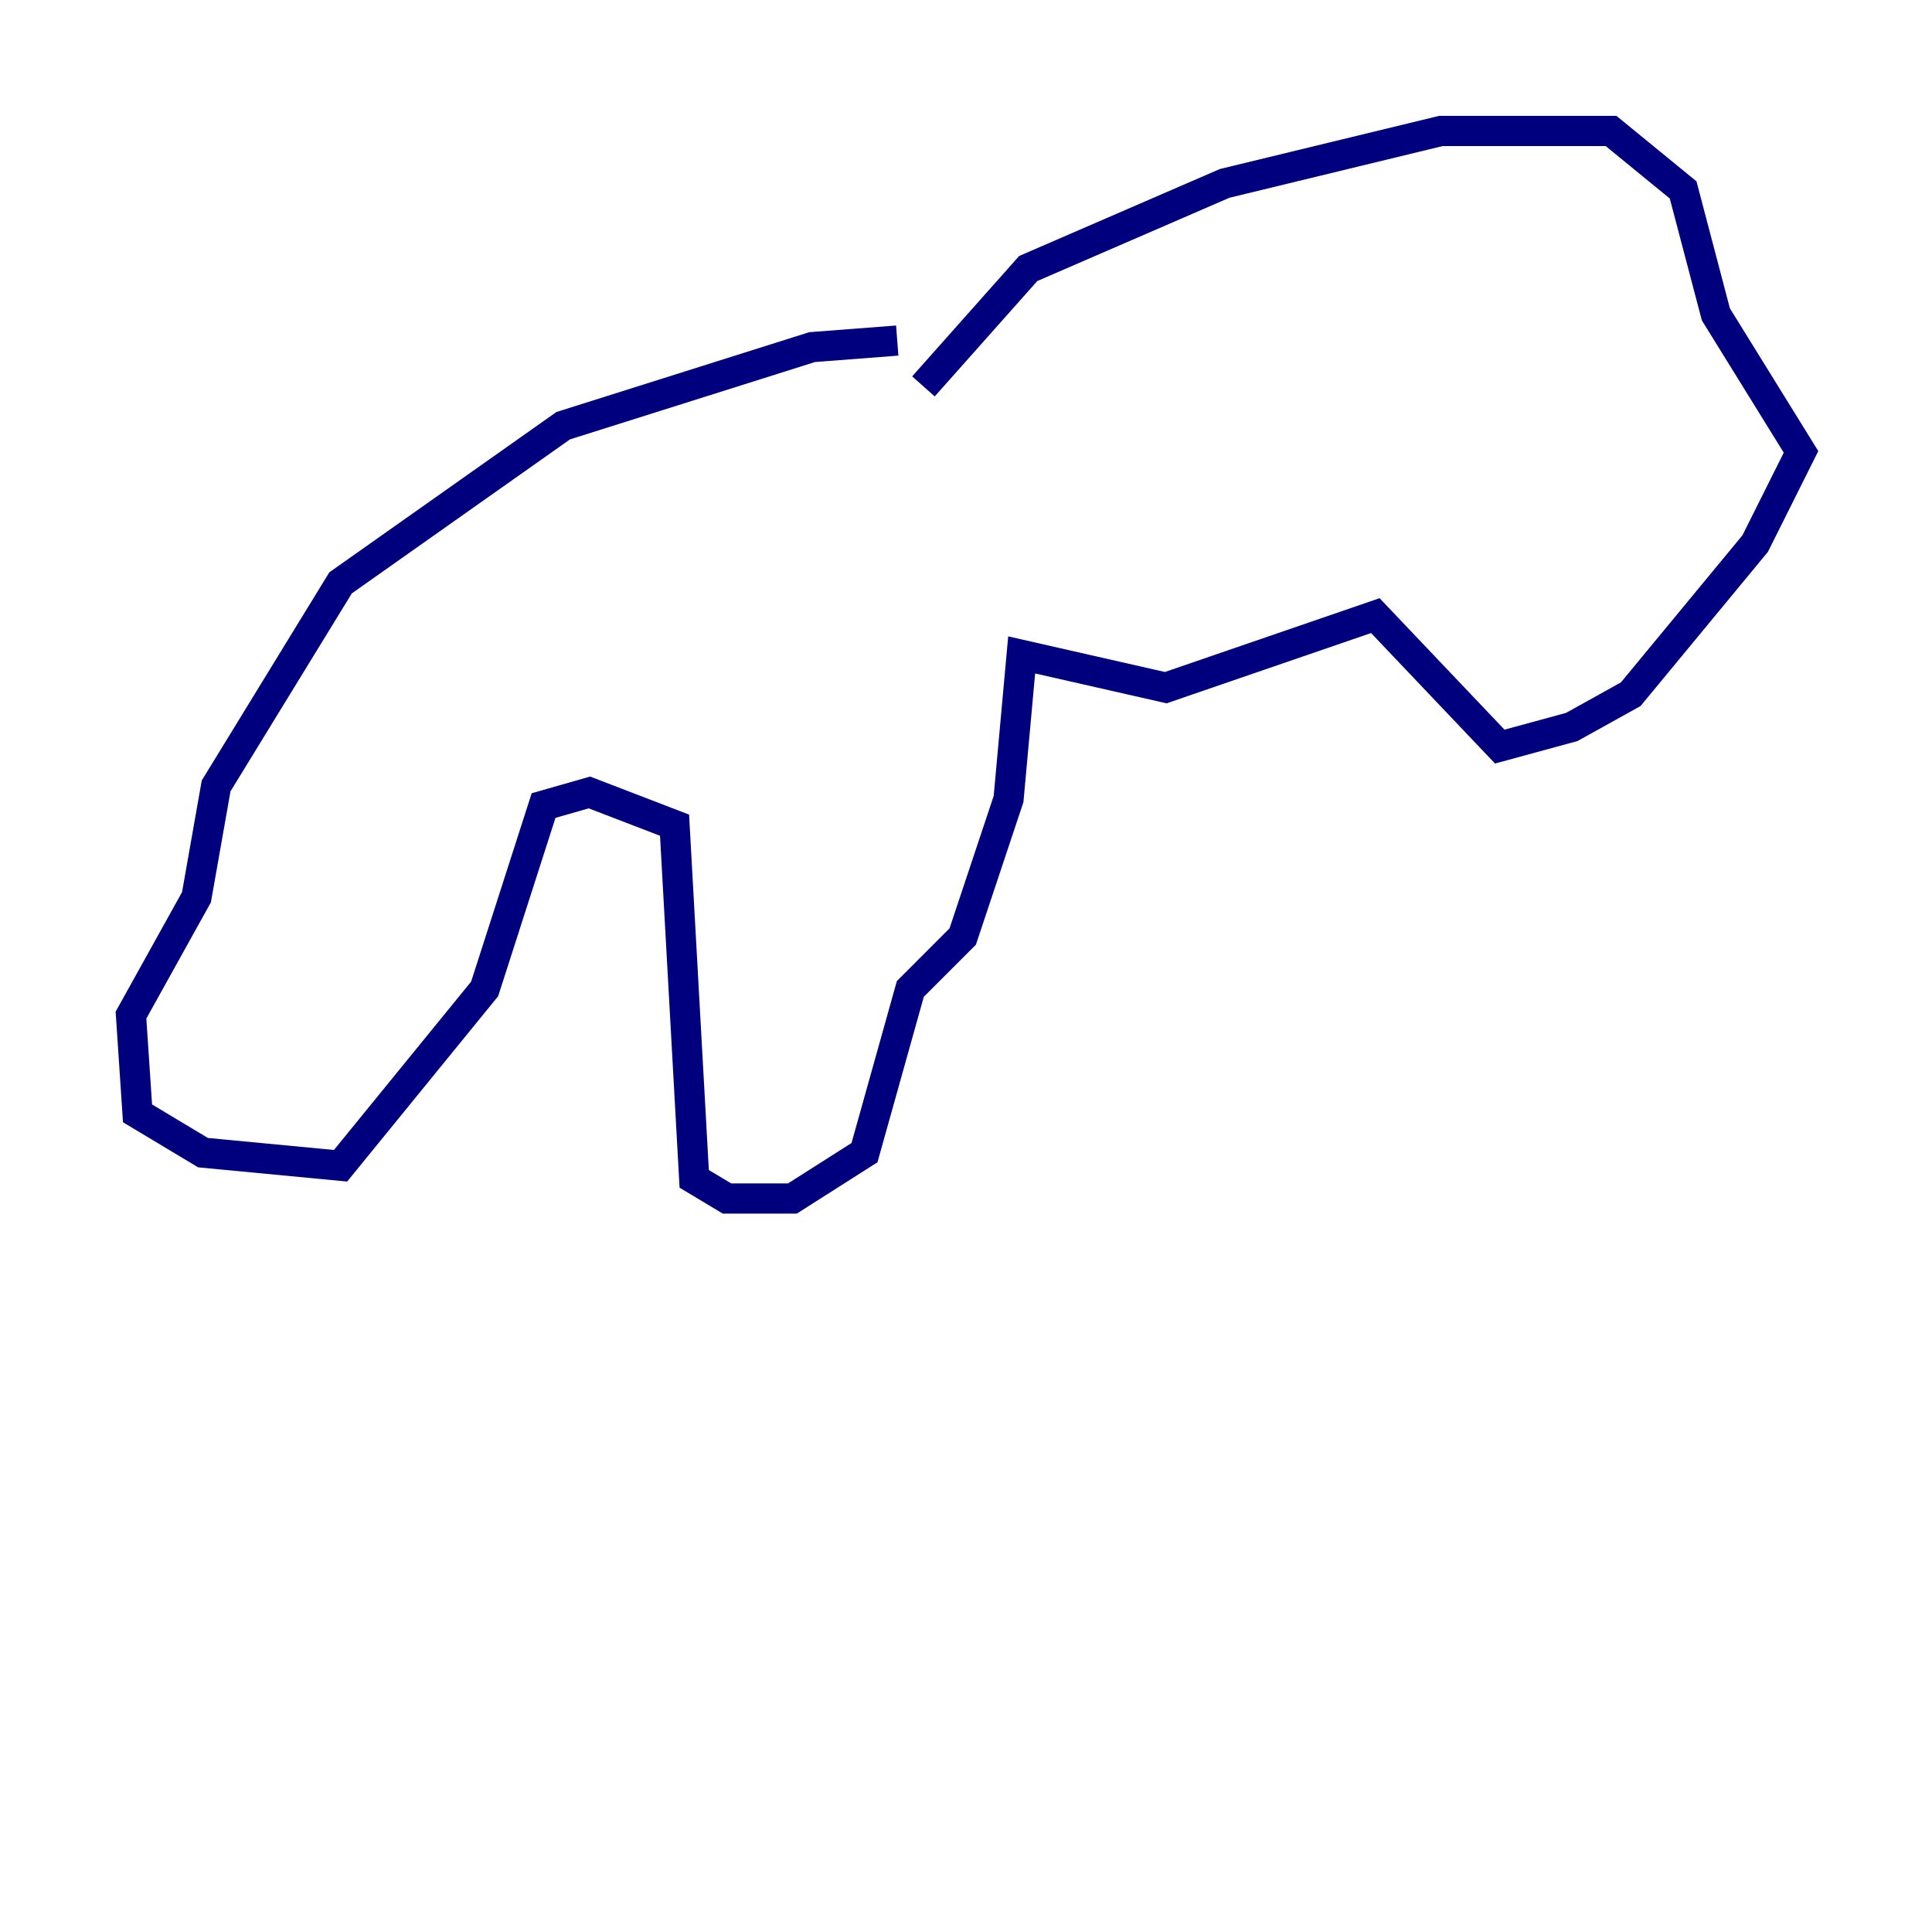 <?xml version="1.0" encoding="utf-8" ?>
<svg baseProfile="tiny" height="128" version="1.2" viewBox="0,0,128,128" width="128" xmlns="http://www.w3.org/2000/svg" xmlns:ev="http://www.w3.org/2001/xml-events" xmlns:xlink="http://www.w3.org/1999/xlink"><defs /><polyline fill="none" points="61.18,25.6 68.122,17.79 81.139,12.149 95.458,8.678 106.739,8.678 111.512,12.583 113.681,20.827 119.322,29.939 116.285,36.014 108.041,45.993 104.136,48.163 99.363,49.464 91.119,40.786 77.234,45.559 67.688,43.39 66.82,52.936 63.783,62.047 60.312,65.519 57.275,76.366 52.502,79.403 48.163,79.403 45.993,78.102 44.691,54.671 39.051,52.502 36.014,53.37 32.108,65.519 22.563,77.234 13.451,76.366 9.112,73.763 8.678,67.254 13.017,59.444 14.319,52.068 22.563,38.617 37.315,28.203 53.803,22.997 59.444,22.563" stroke="#00007f" stroke-width="2" /></svg>